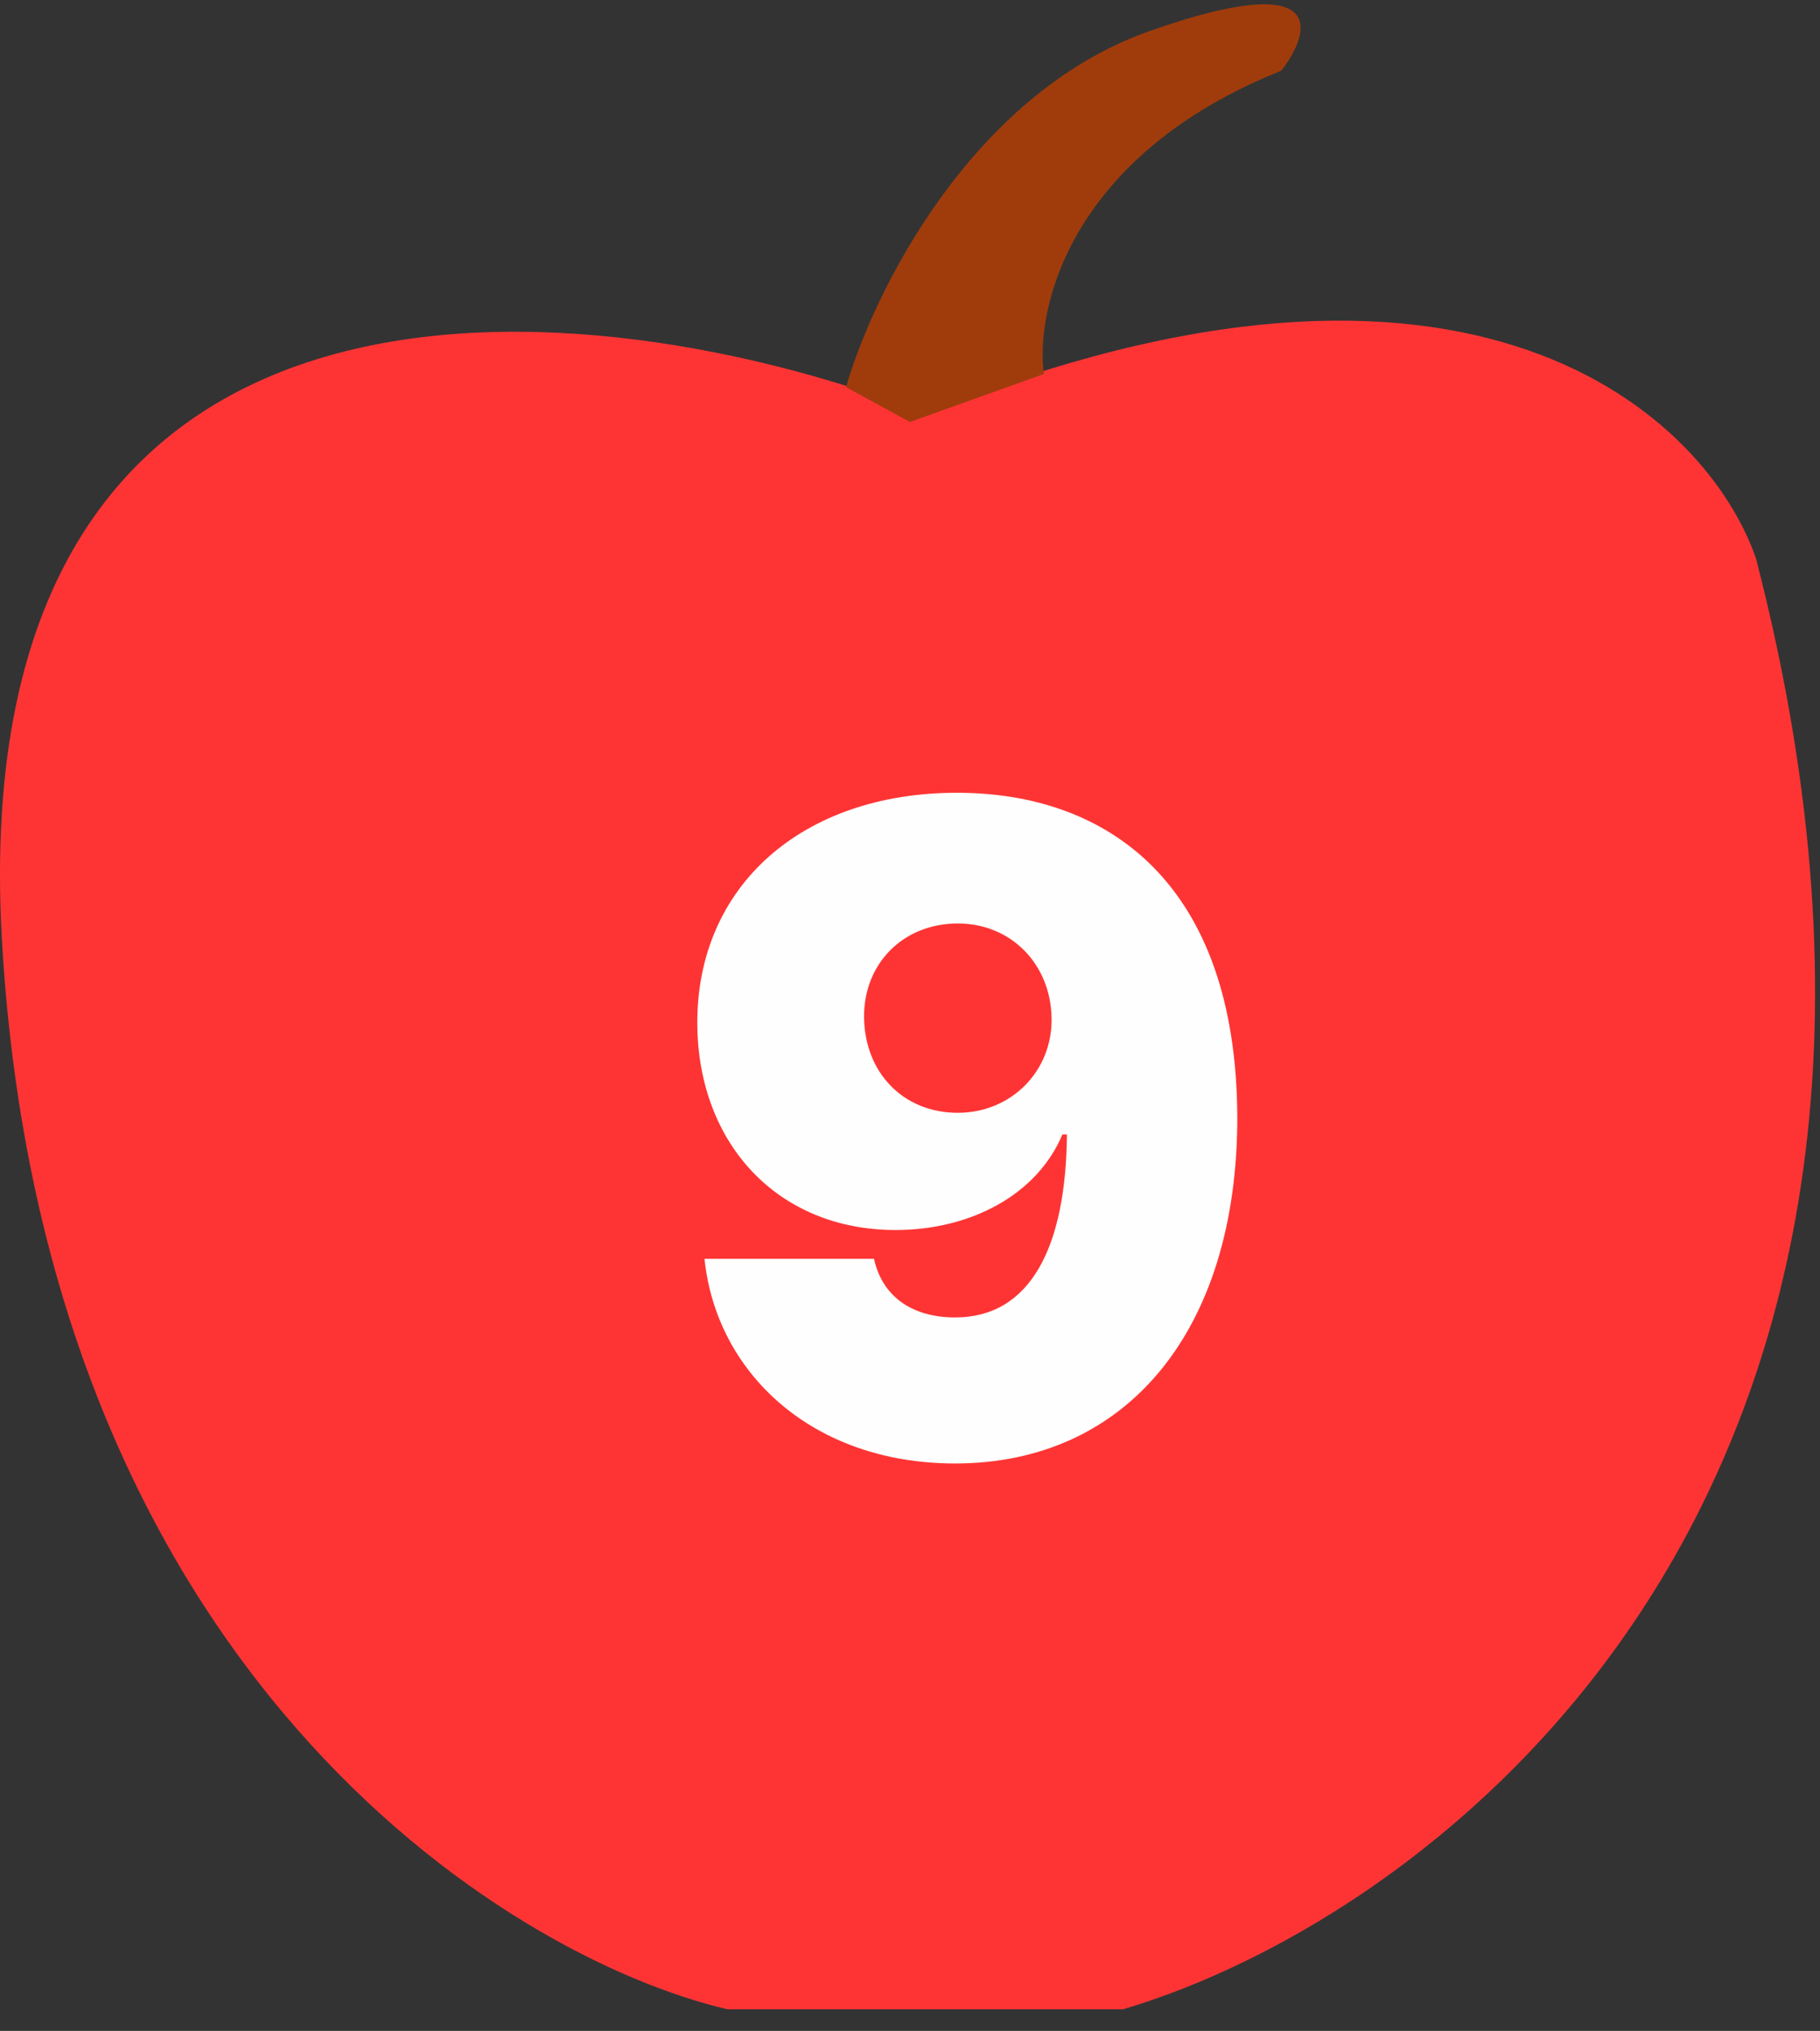 <svg width="69" height="77" viewBox="0 0 69 77" fill="none" xmlns="http://www.w3.org/2000/svg">
<rect x="0" y="0" width="69" height="77" fill="#333333" stroke="none"/>
<path d="M0.075 35.681C-1.525 8.081 22.742 10.848 35.075 15.681C55.876 7.281 64.742 15.848 66.575 21.181C75.775 56.782 54.408 72.681 42.575 76.181H27.575C19.075 74.181 1.675 63.282 0.075 35.681Z" fill="#FE3434"/>
<path d="M34.5 16L32.075 14.681C33.075 11.181 36.775 3.582 43.575 1.181C50.375 -1.218 49.742 1.181 48.575 2.682C40.575 5.881 39.242 11.681 39.575 14.181L34.5 16Z" fill="#A03C0C"/>
<path d="M36.279 30.057C41.953 30.057 46.875 33.441 46.909 42.362C46.909 50.497 42.671 55.487 36.211 55.487C30.776 55.487 27.153 52.035 26.709 47.728H33.135C33.477 49.266 34.707 49.95 36.211 49.95C39.082 49.95 40.415 47.25 40.449 43.011H40.278C39.321 45.301 36.792 46.635 33.955 46.635C29.477 46.635 26.47 43.353 26.436 38.842C26.401 33.578 30.435 30.057 36.279 30.057ZM36.313 35.013C34.228 35.013 32.725 36.551 32.759 38.602C32.793 40.653 34.228 42.191 36.313 42.191C38.33 42.191 39.902 40.619 39.868 38.602C39.834 36.551 38.33 35.013 36.313 35.013Z" fill="#FEFEFE"/>
</svg>
